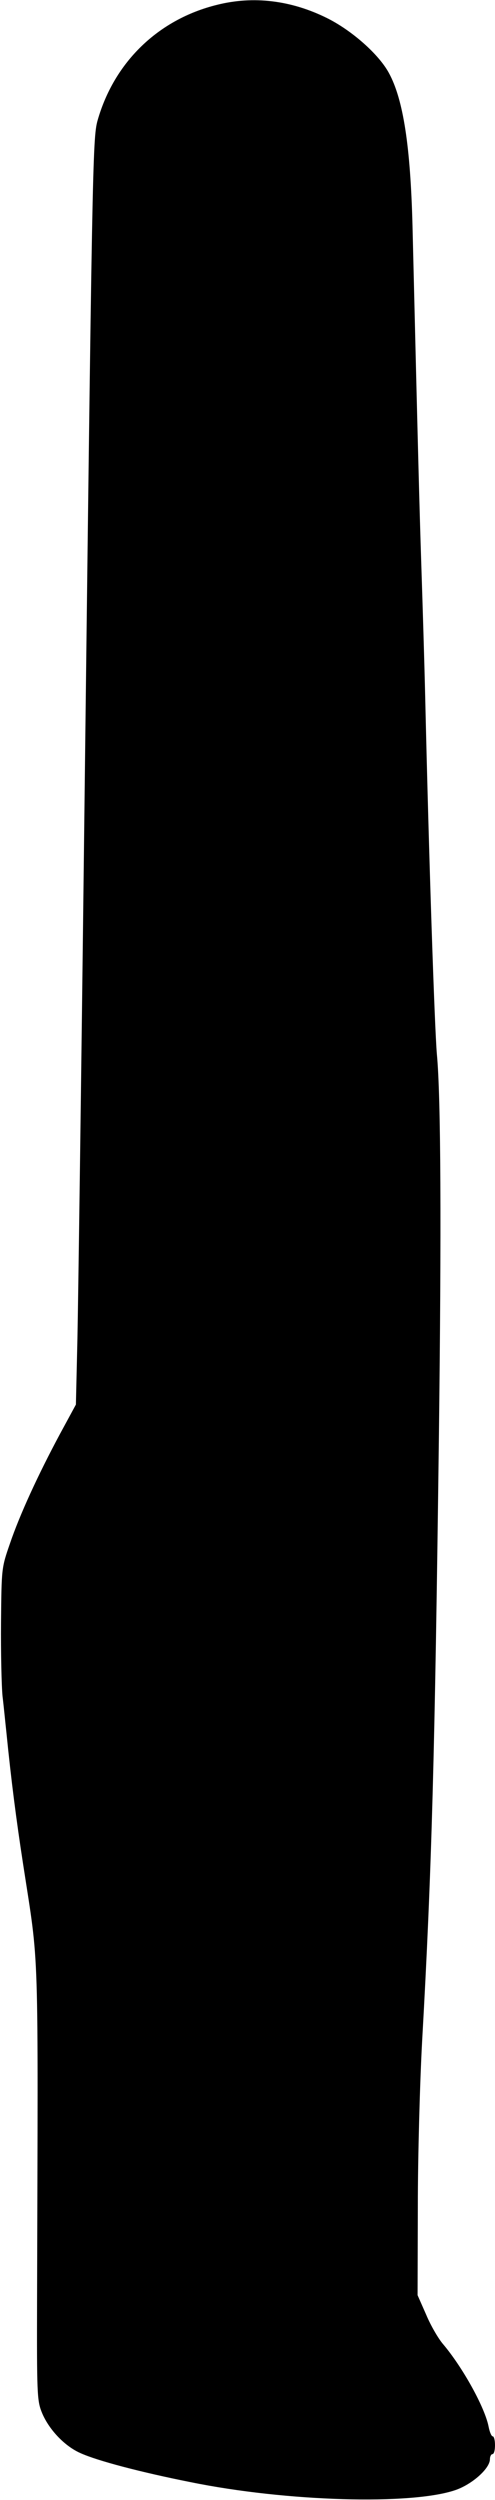 <?xml version="1.0" standalone="no"?>
<!DOCTYPE svg PUBLIC "-//W3C//DTD SVG 20010904//EN"
 "http://www.w3.org/TR/2001/REC-SVG-20010904/DTD/svg10.dtd">
<svg version="1.0" xmlns="http://www.w3.org/2000/svg"
 width="195pt" height="983pt" viewBox="0 0 195 983"
 preserveAspectRatio="xMidYMid meet">
<g transform="translate(0,983) scale(0.1,-0.1)"
fill="#000000" stroke="none">
<path d="M855 9811 c-232 -57 -406 -226 -471 -456 -19 -70 -21 -175 -53 -2845
-11 -927 -23 -1801 -26 -1944 l-6 -259 -63 -116 c-87 -162 -159 -319 -197
-431 -33 -95 -33 -96 -35 -310 -1 -118 2 -249 6 -290 5 -41 11 -104 15 -140
19 -190 39 -345 66 -520 64 -416 59 -273 55 -1710 -1 -366 0 -399 18 -444 26
-66 89 -134 153 -162 66 -30 237 -75 433 -114 378 -77 872 -91 1045 -31 66 23
135 85 135 121 0 11 5 20 10 20 6 0 10 16 10 35 0 19 -4 35 -9 35 -5 0 -12 17
-16 37 -14 75 -102 234 -180 326 -18 21 -48 72 -66 115 l-34 77 1 350 c0 193
8 485 17 650 38 674 50 1118 66 2375 10 819 8 1338 -8 1505 -9 107 -31 756
-46 1405 -3 129 -10 359 -15 510 -8 244 -13 439 -35 1343 -8 310 -36 496 -93
600 -40 74 -147 168 -244 216 -141 70 -290 88 -433 52z"/>
</g>
</svg>

